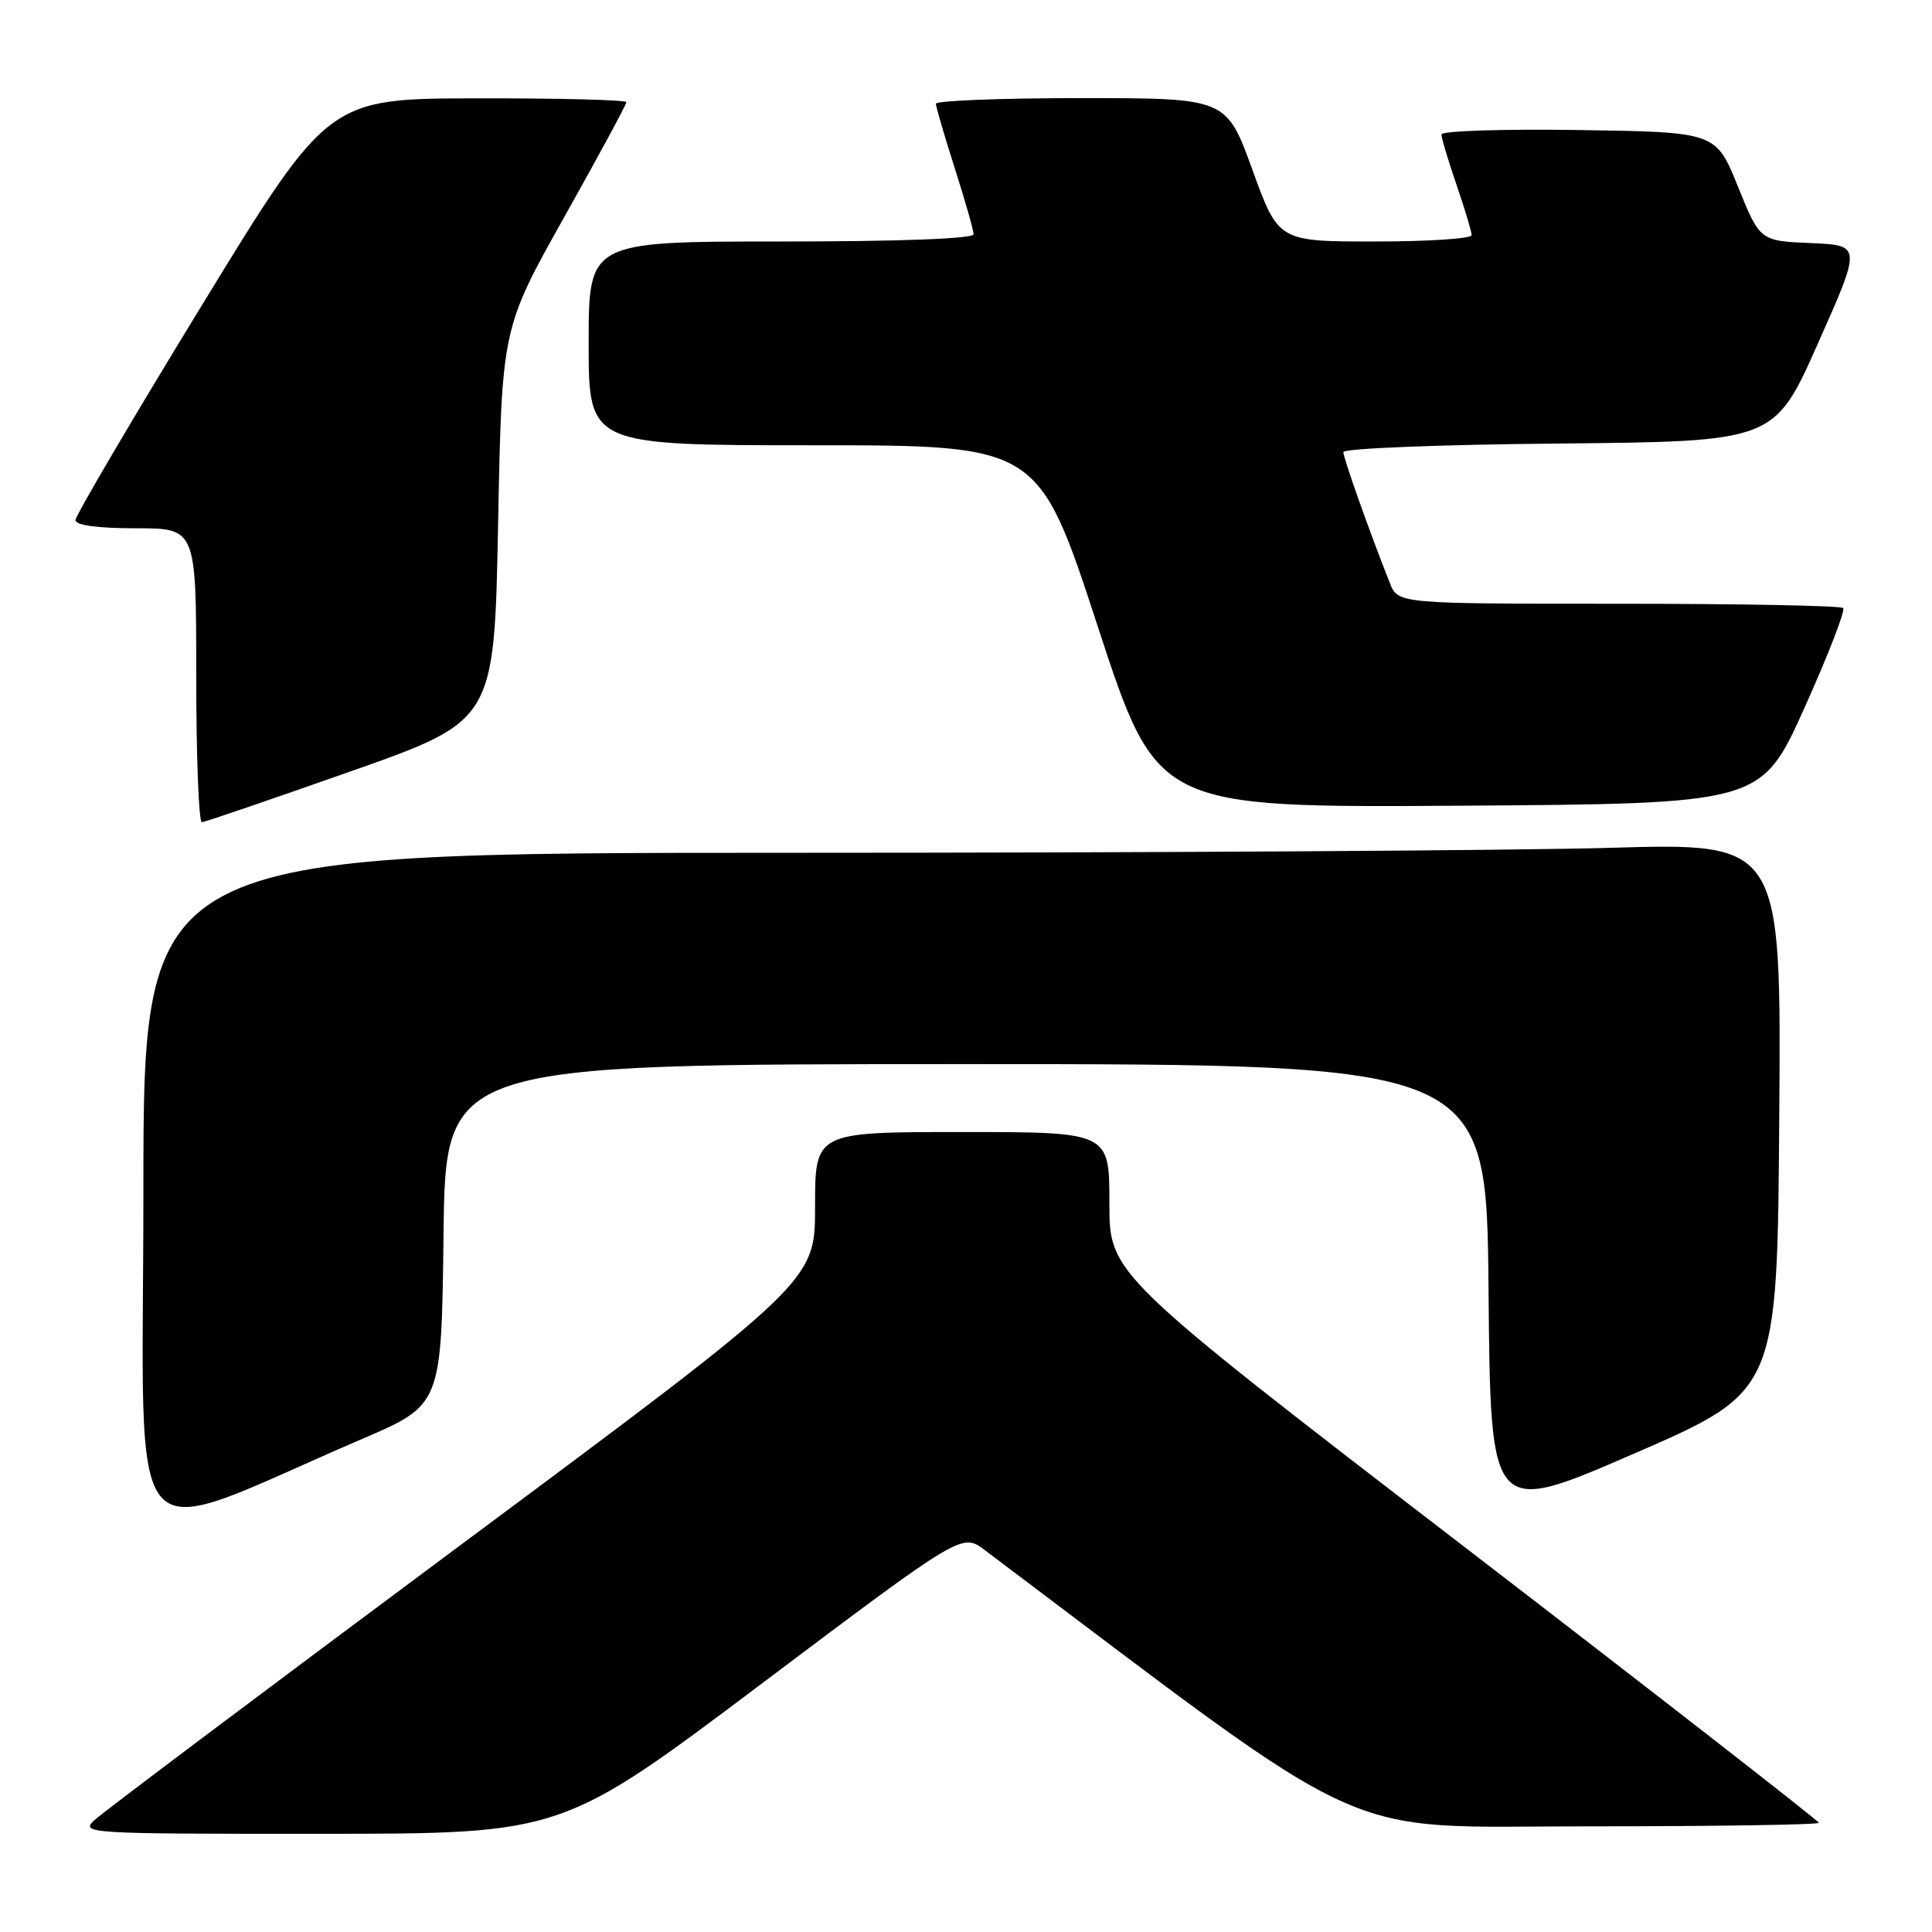 <?xml version="1.0" encoding="UTF-8" standalone="no"?>
<!DOCTYPE svg PUBLIC "-//W3C//DTD SVG 1.1//EN" "http://www.w3.org/Graphics/SVG/1.1/DTD/svg11.dtd" >
<svg xmlns="http://www.w3.org/2000/svg" xmlns:xlink="http://www.w3.org/1999/xlink" version="1.1" viewBox="0 0 256 256">
 <g >
 <path fill="currentColor"
d=" M 100.98 223.05 C 127.47 203.12 127.47 203.12 130.48 205.39 C 183.05 244.97 176.58 242.00 210.16 242.00 C 227.12 242.00 241.00 241.79 241.00 241.53 C 241.00 241.28 219.85 224.81 194.00 204.94 C 147.00 168.81 147.00 168.81 147.00 159.40 C 147.00 150.00 147.00 150.00 127.50 150.00 C 108.00 150.00 108.00 150.00 108.00 159.90 C 108.00 169.80 108.00 169.80 61.25 204.56 C 35.54 223.68 13.61 240.15 12.53 241.16 C 10.61 242.95 11.45 243.00 42.53 242.99 C 74.50 242.98 74.50 242.98 100.98 223.05 Z  M 48.00 190.66 C 58.50 186.15 58.50 186.15 58.77 163.58 C 59.04 141.00 59.04 141.00 128.00 141.00 C 196.97 141.00 196.97 141.00 197.24 170.94 C 197.50 200.87 197.50 200.87 216.50 192.62 C 235.50 184.37 235.50 184.37 235.76 148.02 C 236.03 111.68 236.03 111.68 213.35 112.34 C 200.88 112.70 152.05 113.00 104.84 113.00 C 19.00 113.00 19.00 113.00 19.00 157.95 C 19.00 208.30 15.67 204.54 48.00 190.66 Z  M 46.50 102.20 C 65.50 95.50 65.50 95.50 66.00 69.50 C 66.50 43.50 66.50 43.50 74.75 28.79 C 79.29 20.70 83.00 13.84 83.00 13.54 C 83.00 13.24 74.11 13.01 63.25 13.03 C 43.50 13.06 43.50 13.06 26.75 40.45 C 17.54 55.51 10.00 68.33 10.00 68.92 C 10.00 69.60 12.94 70.00 18.00 70.00 C 26.00 70.00 26.00 70.00 26.00 89.50 C 26.00 100.22 26.34 108.98 26.75 108.95 C 27.16 108.92 36.05 105.88 46.50 102.20 Z  M 239.09 93.82 C 242.23 86.84 244.54 80.88 244.23 80.57 C 243.92 80.25 230.52 80.00 214.45 80.00 C 185.24 80.00 185.24 80.00 184.16 77.25 C 181.43 70.37 178.00 60.68 178.00 59.90 C 178.00 59.42 190.85 58.91 206.56 58.77 C 235.11 58.50 235.11 58.50 240.89 45.50 C 246.67 32.50 246.67 32.50 239.93 32.21 C 233.20 31.92 233.20 31.92 230.28 24.71 C 227.37 17.50 227.37 17.50 209.18 17.23 C 199.18 17.08 191.00 17.34 191.00 17.82 C 191.00 18.30 191.90 21.30 193.00 24.50 C 194.10 27.70 195.00 30.69 195.00 31.16 C 195.00 31.62 189.24 32.00 182.20 32.00 C 169.40 32.00 169.40 32.00 165.95 22.50 C 162.50 13.00 162.50 13.00 143.25 13.00 C 132.66 13.00 124.01 13.34 124.01 13.75 C 124.02 14.16 125.14 18.00 126.51 22.29 C 127.88 26.57 129.00 30.51 129.00 31.04 C 129.00 31.63 119.16 32.00 103.50 32.00 C 78.00 32.00 78.00 32.00 78.00 45.50 C 78.00 59.00 78.00 59.00 107.80 59.00 C 137.61 59.00 137.61 59.00 145.46 83.01 C 153.32 107.02 153.32 107.02 193.35 106.76 C 233.37 106.50 233.37 106.50 239.09 93.82 Z "/>
</g>
</svg>